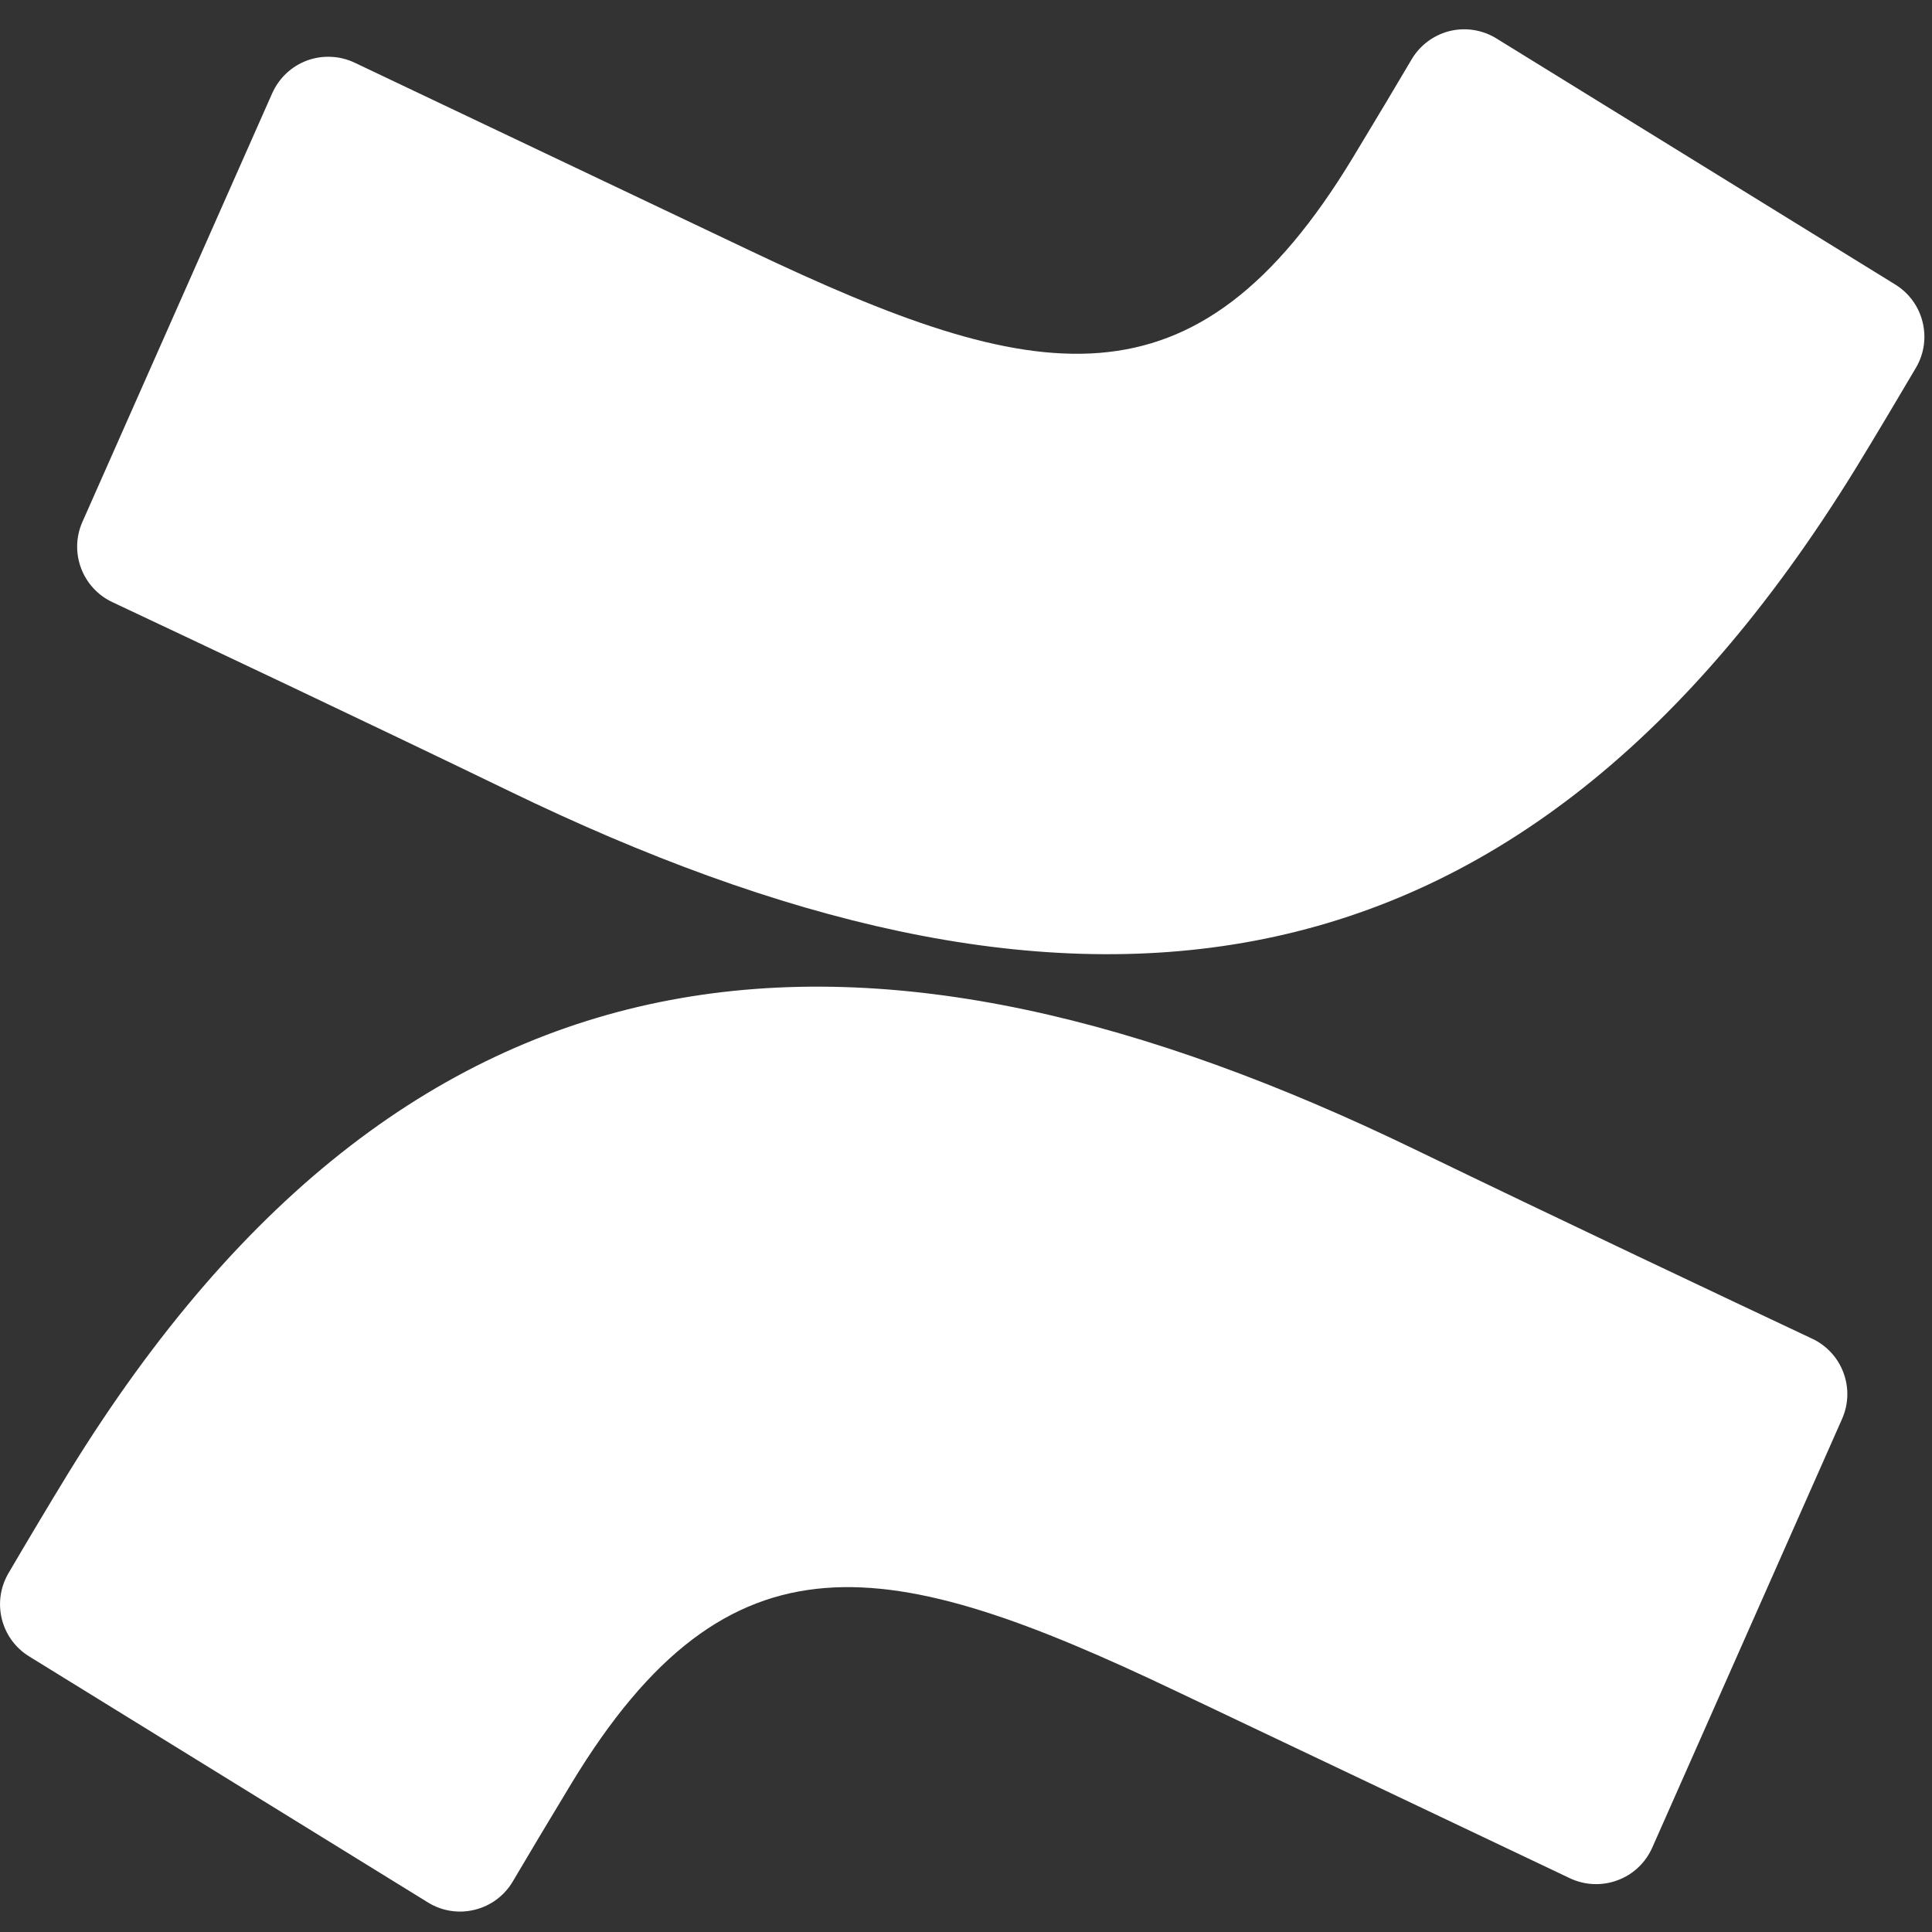 
<svg width="18px" height="18px" viewBox="0 0 18 18" version="1.1" xmlns="http://www.w3.org/2000/svg" xmlns:xlink="http://www.w3.org/1999/xlink">
    <rect x="0" y="0" width="18" height="18" fill="#333333" stroke="none"/>
    <!-- Generator: Sketch 47.1 (45422) - http://www.bohemiancoding.com/sketch -->
    <desc>Generic toolbar icon - Created with Sketch.</desc>
    <defs></defs>
    <g id="-" stroke="none" stroke-width="1" fill="none" fill-rule="evenodd">
        <g id="intranet.st.5" transform="translate(-243, -233)" fill-rule="nonzero" fill="#FFFFFF">
            <g id="Aside-Left" transform="translate(0, 80)">
                <g id="Group-9" transform="translate(100, 75)">
                    <g id="Group-13" transform="translate(0, 51)">
                        <g id="Group-10">
                            <g id="Group-22" transform="translate(102, 0)">
                                <g id="Group-21" transform="translate(26, 27)">
                                    <g id="Group-Copy" transform="translate(15, 0)">
                                        <path d="M0.638,13.722 C0.453,14.024 0.243,14.377 0.079,14.657 C-0.078,14.925 0.007,15.269 0.271,15.432 L3.986,17.724 C4.116,17.805 4.273,17.83 4.422,17.793 C4.571,17.757 4.699,17.662 4.777,17.53 C4.924,17.281 5.116,16.959 5.325,16.614 C6.797,14.185 8.277,14.481 10.943,15.749 L14.626,17.499 C14.765,17.565 14.926,17.572 15.07,17.518 C15.215,17.465 15.331,17.355 15.394,17.213 L17.162,13.22 C17.288,12.936 17.164,12.604 16.883,12.472 C16.106,12.106 14.56,11.376 13.176,10.706 C8.147,8.272 3.891,8.433 0.638,13.722 Z" id="Shape"></path>
                                        <path d="M17.291,4.361 C17.476,4.059 17.686,3.705 17.85,3.427 C18.008,3.159 17.922,2.814 17.658,2.651 L13.943,0.359 C13.813,0.278 13.656,0.253 13.507,0.289 C13.358,0.326 13.23,0.421 13.152,0.553 C13.005,0.802 12.813,1.124 12.604,1.469 C11.133,3.898 9.652,3.602 6.986,2.334 L3.304,0.584 C3.165,0.518 3.004,0.511 2.86,0.564 C2.715,0.618 2.599,0.728 2.536,0.869 L0.768,4.862 C0.642,5.145 0.766,5.478 1.047,5.61 C1.824,5.976 3.37,6.705 4.754,7.375 C9.783,9.811 14.038,9.65 17.291,4.361 Z" id="Shape"></path>
                                    </g>
                                </g>
                            </g>
                        </g>
                    </g>
                </g>
            </g>
        </g>
    </g>
</svg>